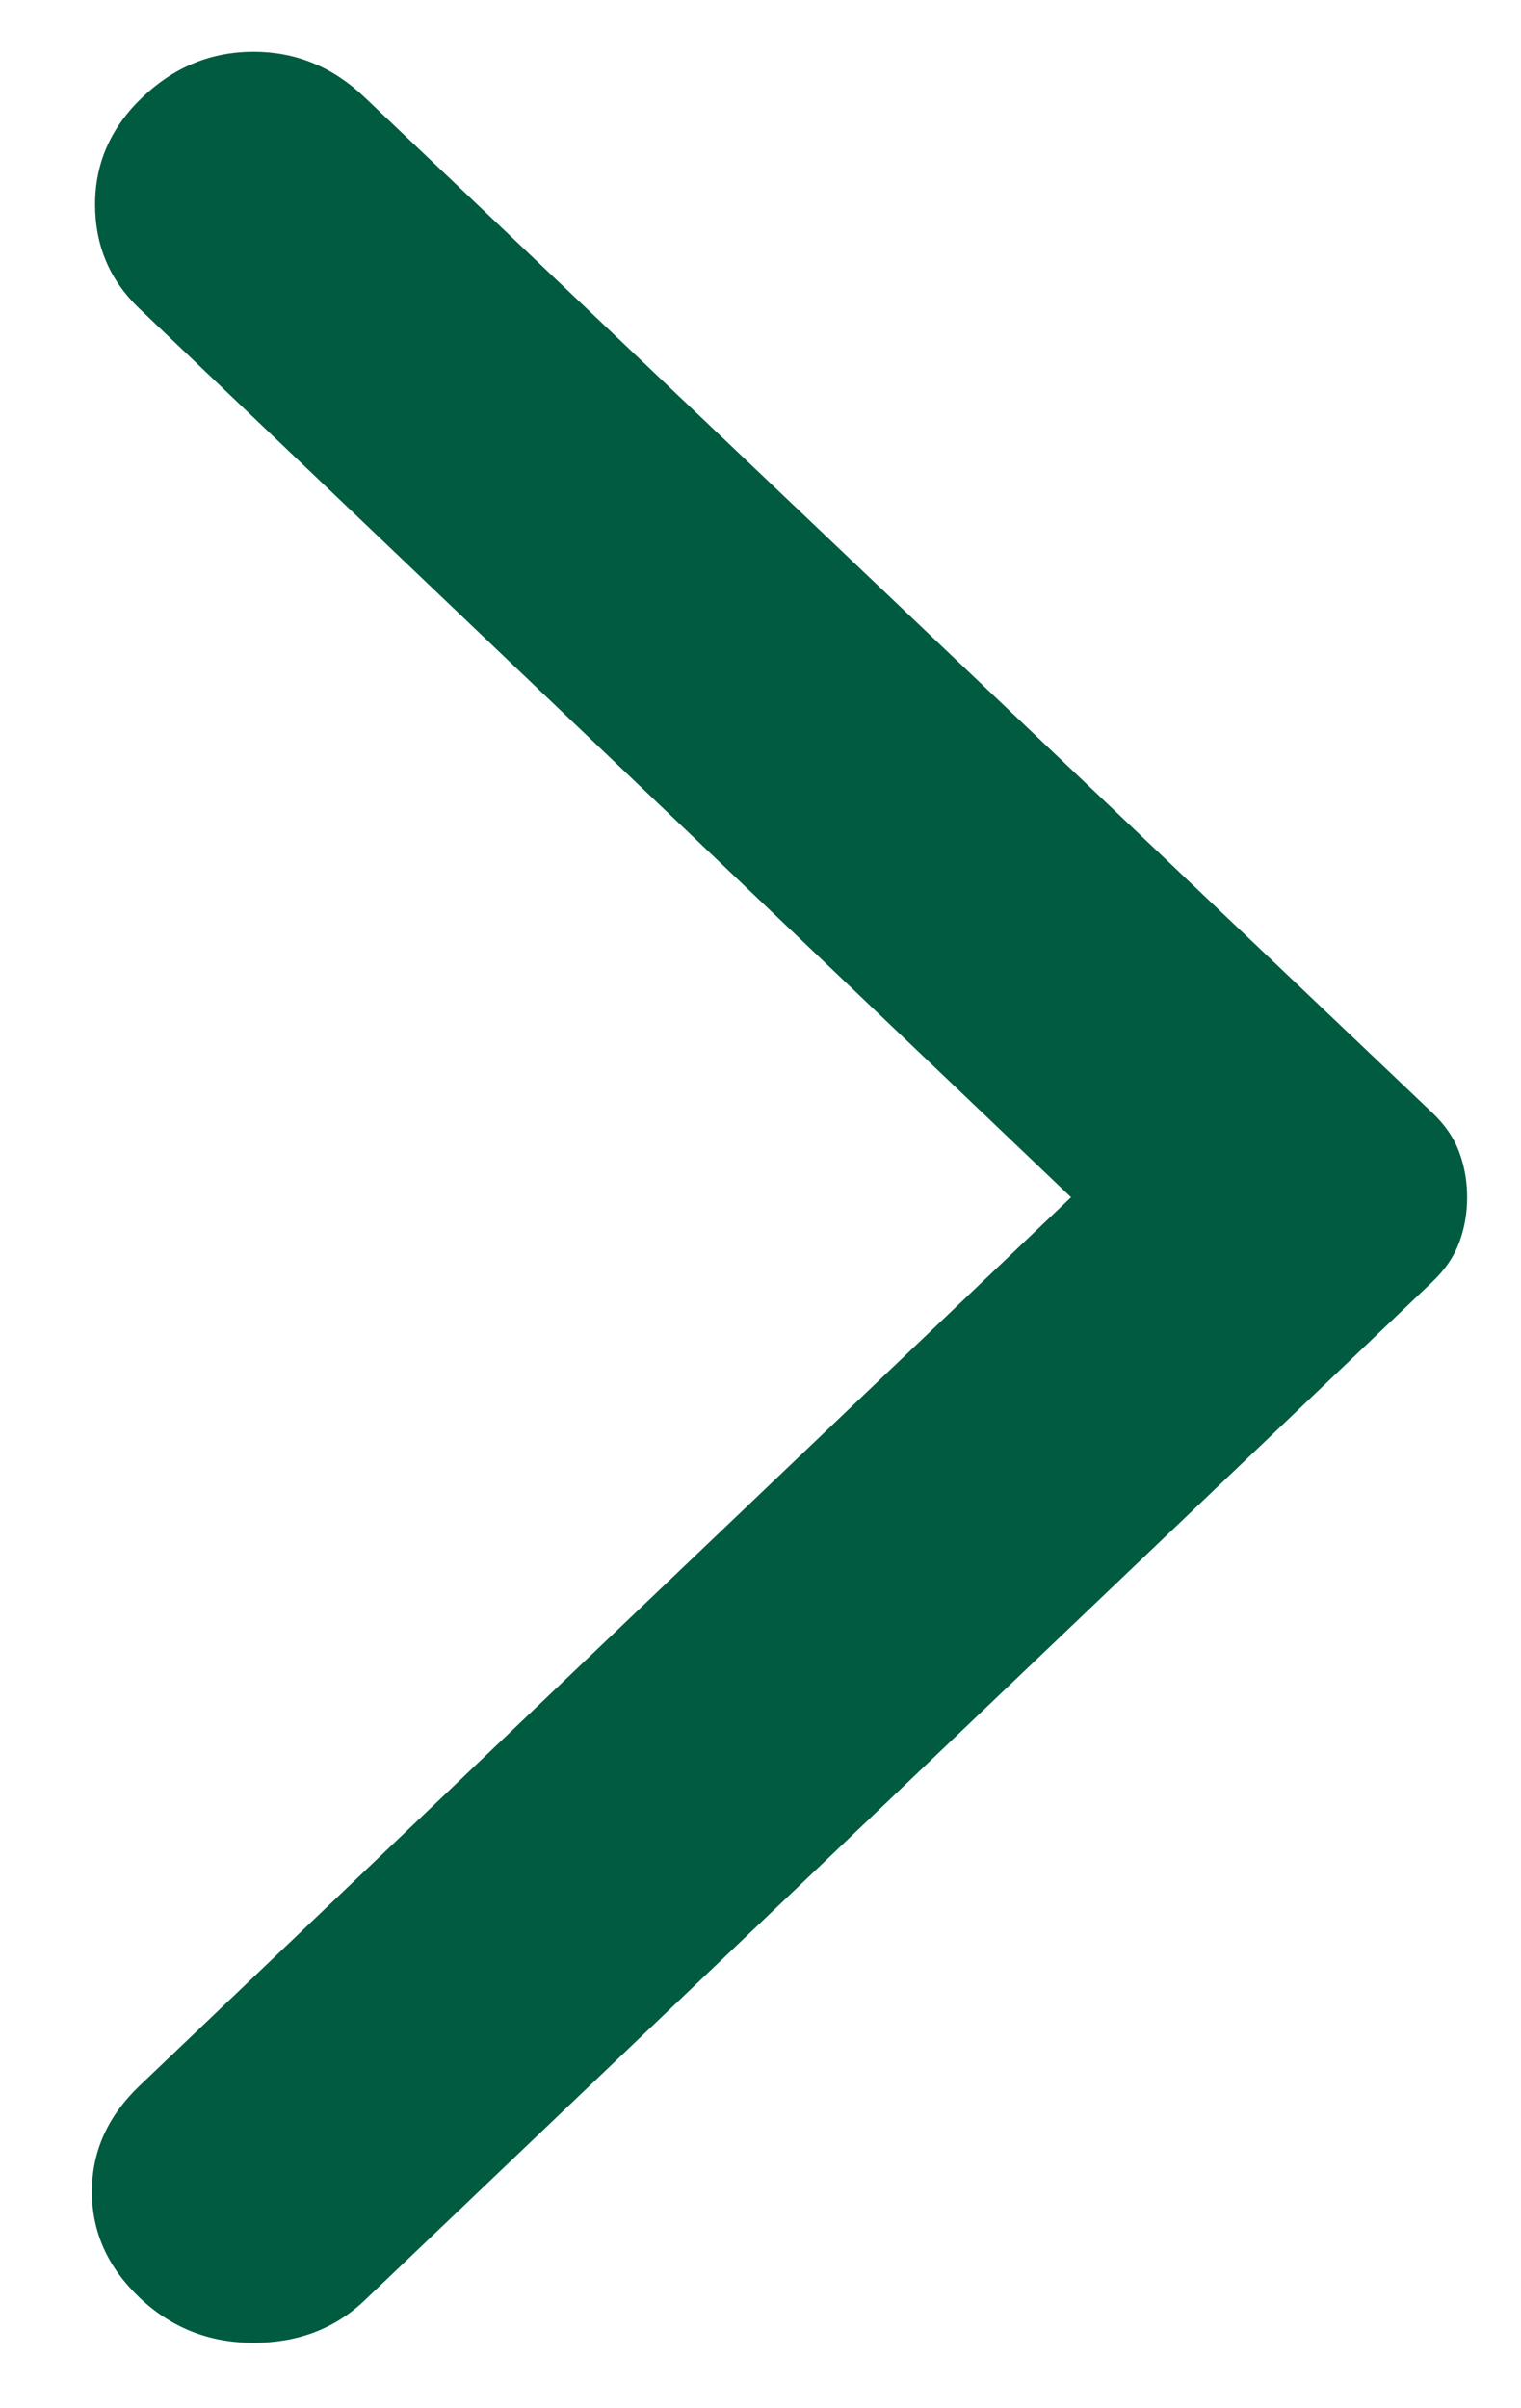 <svg width="12" height="19" viewBox="0 0 12 19" fill="none" xmlns="http://www.w3.org/2000/svg">
<path d="M2.875 0.766L11.3 8.779C11.4 8.874 11.471 8.977 11.512 9.089C11.554 9.2 11.575 9.319 11.575 9.446C11.575 9.574 11.554 9.693 11.512 9.804C11.471 9.915 11.4 10.019 11.3 10.114L2.875 18.151C2.642 18.373 2.35 18.484 2 18.484C1.65 18.484 1.35 18.365 1.1 18.127C0.85 17.888 0.725 17.61 0.725 17.292C0.725 16.974 0.85 16.696 1.1 16.457L8.45 9.446L1.1 2.435C0.867 2.213 0.75 1.939 0.75 1.613C0.75 1.287 0.875 1.004 1.125 0.766C1.375 0.528 1.667 0.408 2 0.408C2.334 0.408 2.625 0.528 2.875 0.766Z" fill="#005B40"/>
</svg>
